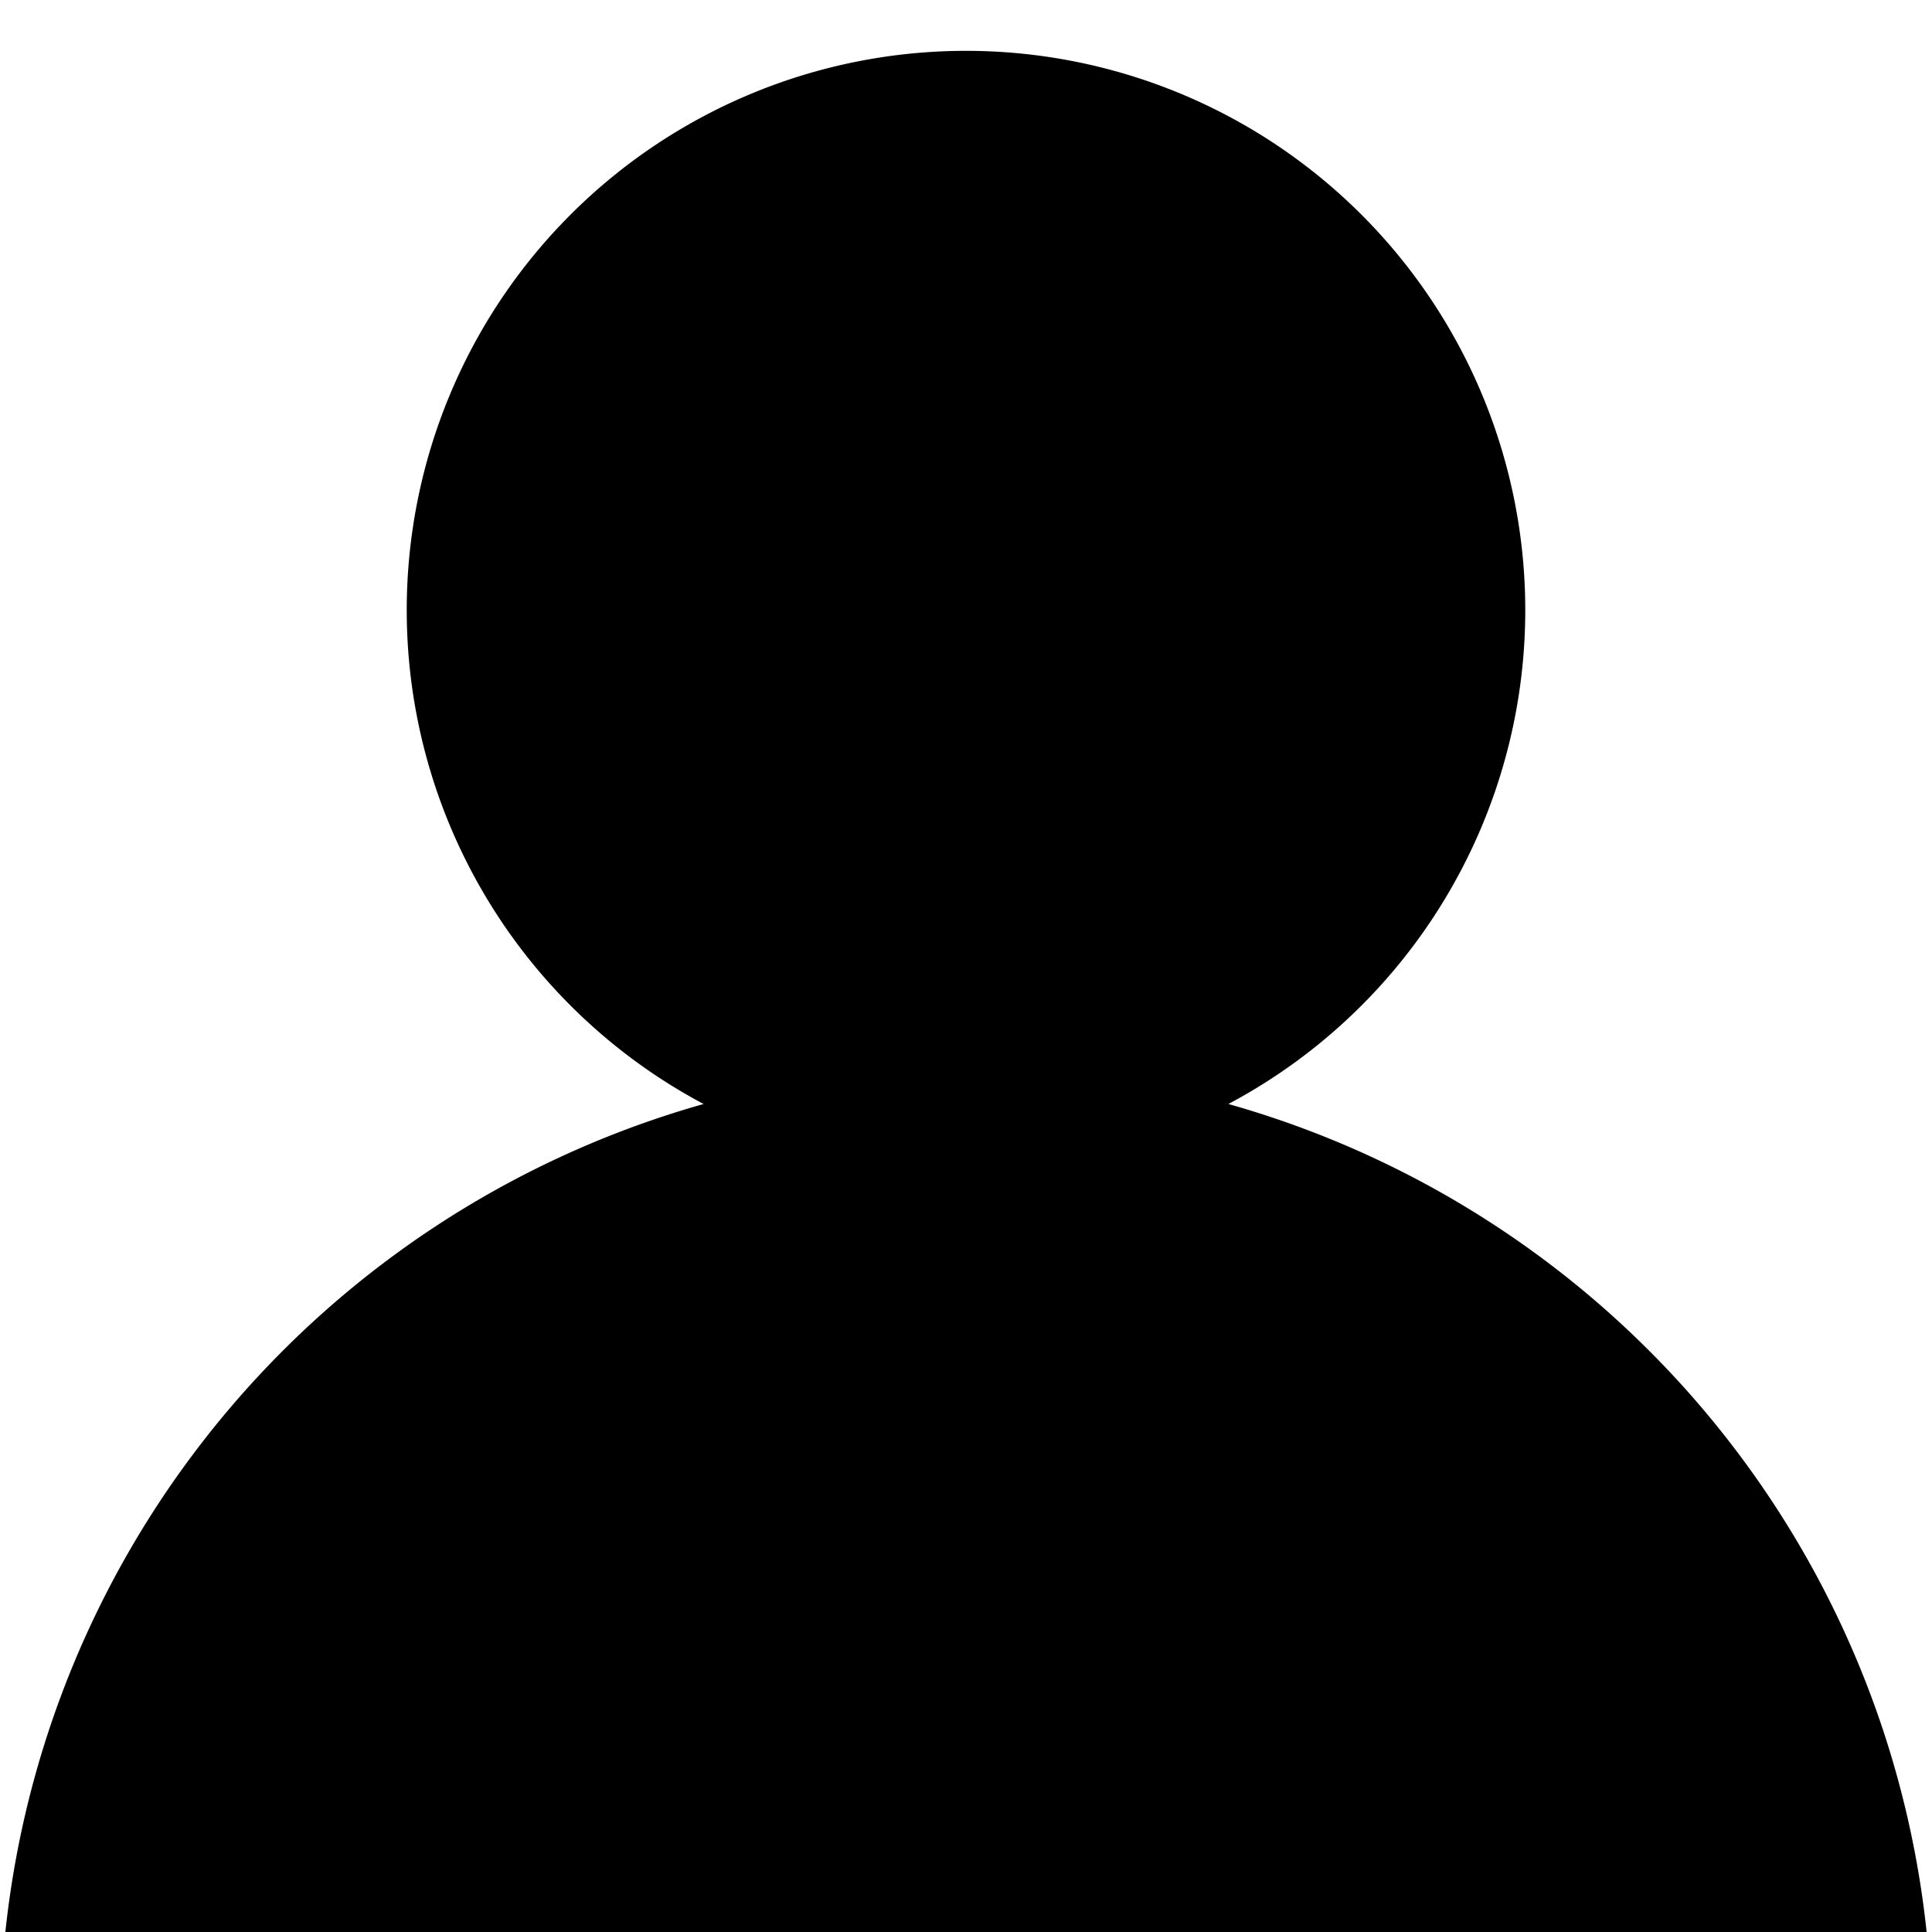 <svg class="icon-account-hover" xmlns="http://www.w3.org/2000/svg" width="19" height="19"><g clip-path="url(#clip-542A0A53-EA95-402D-8EF2-46D03499A290)"><path d="M9.5 11a5 5 0 1 0 0-10 5 5 0 0 0 0 10zm0 18a9 9 0 1 0 0-18 9 9 0 0 0 0 18z"></path><path fill="none" stroke="#000" stroke-miterlimit="50" d="M9.5 11a5 5 0 1 0 0-10 5 5 0 0 0 0 10zm0 18a9 9 0 1 0 0-18 9 9 0 0 0 0 18z"></path></g></svg>